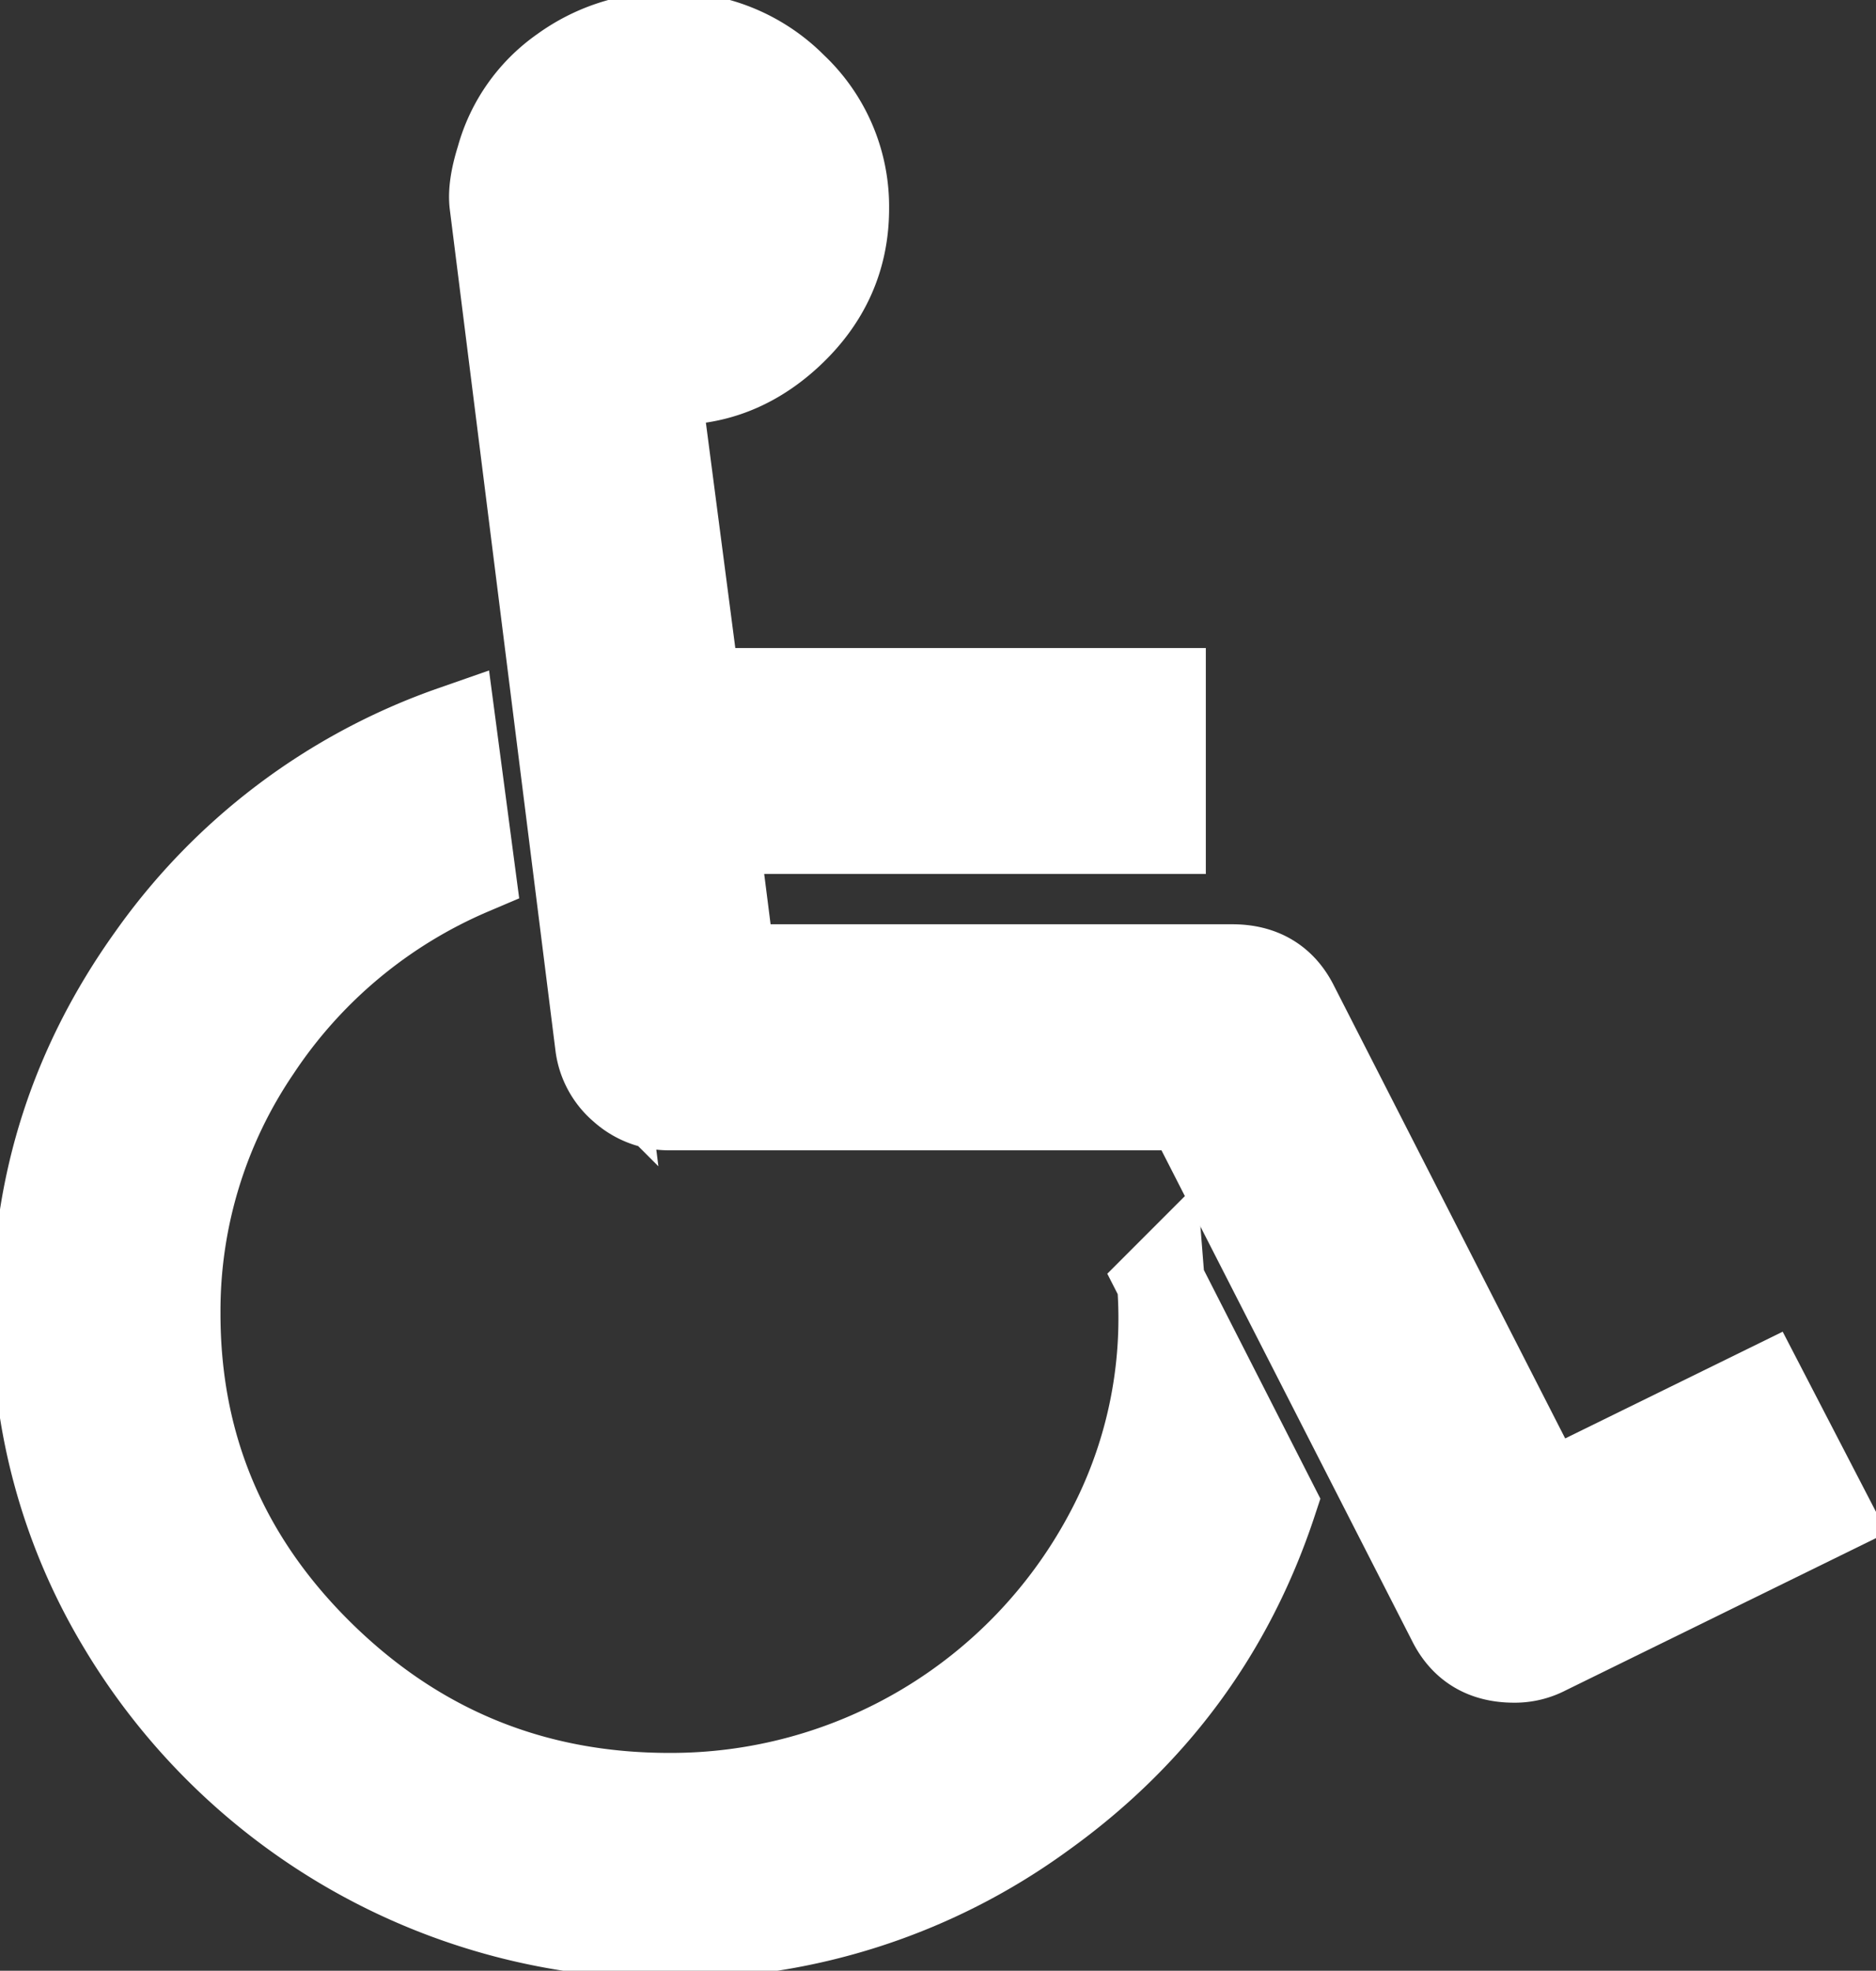 <svg xmlns="http://www.w3.org/2000/svg" viewBox="0 0 470.53 494"><rect x="0" y="0" width="470.53" height="494" fill="#333333" stroke="none"/><g id="Layer_2" data-name="Layer 2"><g id="Capa_1" data-name="Capa 1"><path stroke="#fff" stroke-width="22" fill="#fff" d="M277.51,385.34a124.2,124.2,0,0,1-109.64,65.05q-51,0-87.3-35.57T44.3,329.22A116.57,116.57,0,0,1,64.44,263.1a121.42,121.42,0,0,1,53.78-44.77l-4.69-35.43A155.28,155.28,0,0,0,37.82,240Q9,280.27,9,329.22a149.55,149.55,0,0,0,21.38,78A159.47,159.47,0,0,0,167.87,485a156.88,156.88,0,0,0,93.5-30q41.92-30,57.92-78.43l-28.13-55.17A114.55,114.55,0,0,1,277.51,385.34Z"/><path stroke="#fff" stroke-width="22" fill="#fff" d="M442.31,348.42,387.7,375.2,324.81,252.14q-4.69-9.46-15.72-9.46H183.59l-4.41-34.62H291.44V173.44H174.77L164.56,95.28q18.76,1.89,33.1-11.23T212,52.27a41.28,41.28,0,0,0-13-30.56A43,43,0,0,0,167.87,9a44.71,44.71,0,0,0-26.75,8.52,40.1,40.1,0,0,0-15.73,22.31q-2.2,7-1.65,11.36l26.48,210.69a17,17,0,0,0,5.92,11,17.31,17.31,0,0,0,11.73,4.46H298.05l65.93,129q4.69,9.45,15.73,9.46a16.86,16.86,0,0,0,8-1.89l70.6-34.62Z"/></g></g></svg>
